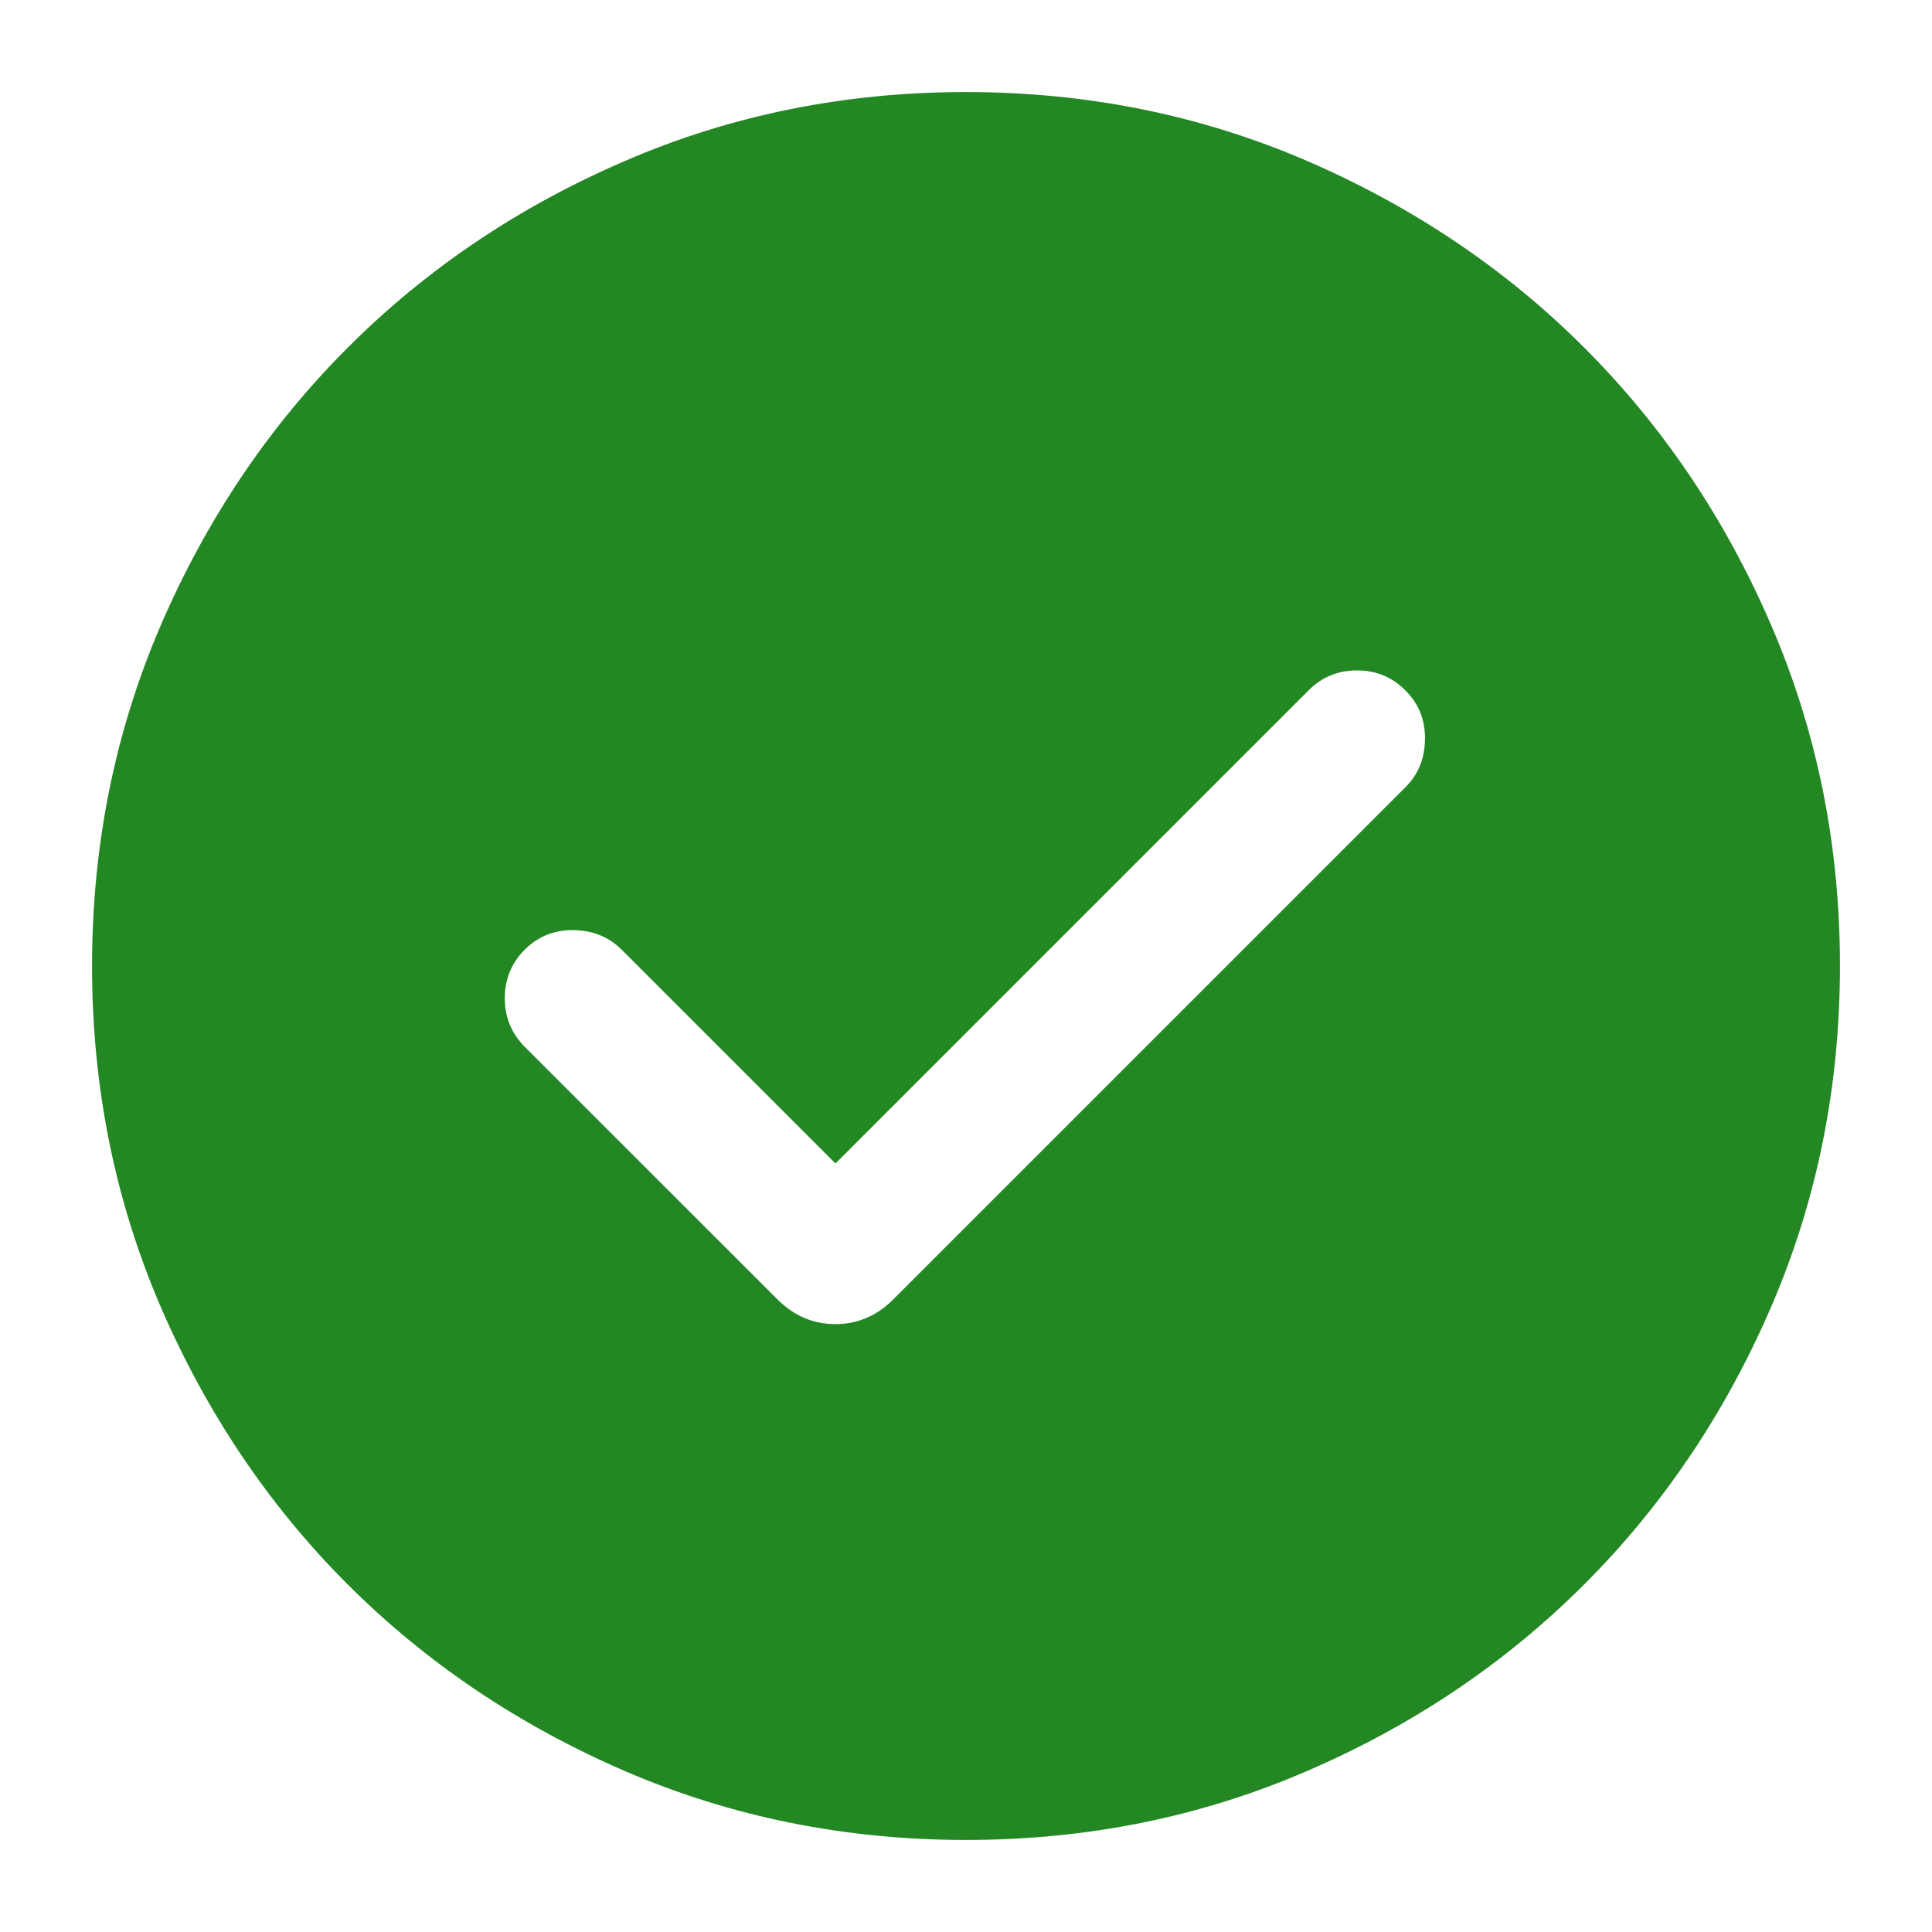 <svg width="14" height="14" viewBox="0 0 14 14" fill="none" xmlns="http://www.w3.org/2000/svg">
<path d="M6.054 8.431L4.505 6.882C4.413 6.79 4.297 6.742 4.157 6.74C4.017 6.738 3.899 6.785 3.802 6.882C3.706 6.979 3.658 7.096 3.658 7.233C3.658 7.371 3.706 7.488 3.802 7.585L5.632 9.414C5.752 9.535 5.893 9.595 6.054 9.595C6.214 9.595 6.355 9.535 6.475 9.414L10.184 5.705C10.277 5.613 10.324 5.497 10.326 5.357C10.328 5.217 10.281 5.099 10.184 5.003C10.088 4.906 9.971 4.858 9.833 4.858C9.696 4.858 9.578 4.906 9.482 5.003L6.054 8.431ZM7.001 13.333C6.125 13.333 5.302 13.167 4.531 12.835C3.76 12.502 3.09 12.051 2.519 11.481C1.949 10.911 1.498 10.241 1.165 9.471C0.833 8.7 0.667 7.877 0.667 7.001C0.667 6.125 0.833 5.302 1.165 4.531C1.498 3.76 1.949 3.09 2.519 2.52C3.089 1.949 3.759 1.498 4.529 1.166C5.3 0.833 6.123 0.667 6.999 0.667C7.875 0.667 8.698 0.833 9.469 1.165C10.239 1.498 10.91 1.949 11.48 2.519C12.05 3.089 12.502 3.759 12.834 4.529C13.167 5.3 13.333 6.123 13.333 6.999C13.333 7.875 13.167 8.698 12.835 9.469C12.502 10.24 12.051 10.91 11.481 11.48C10.911 12.05 10.241 12.502 9.47 12.834C8.7 13.167 7.877 13.333 7.001 13.333Z" fill="#238823"/>
</svg>
